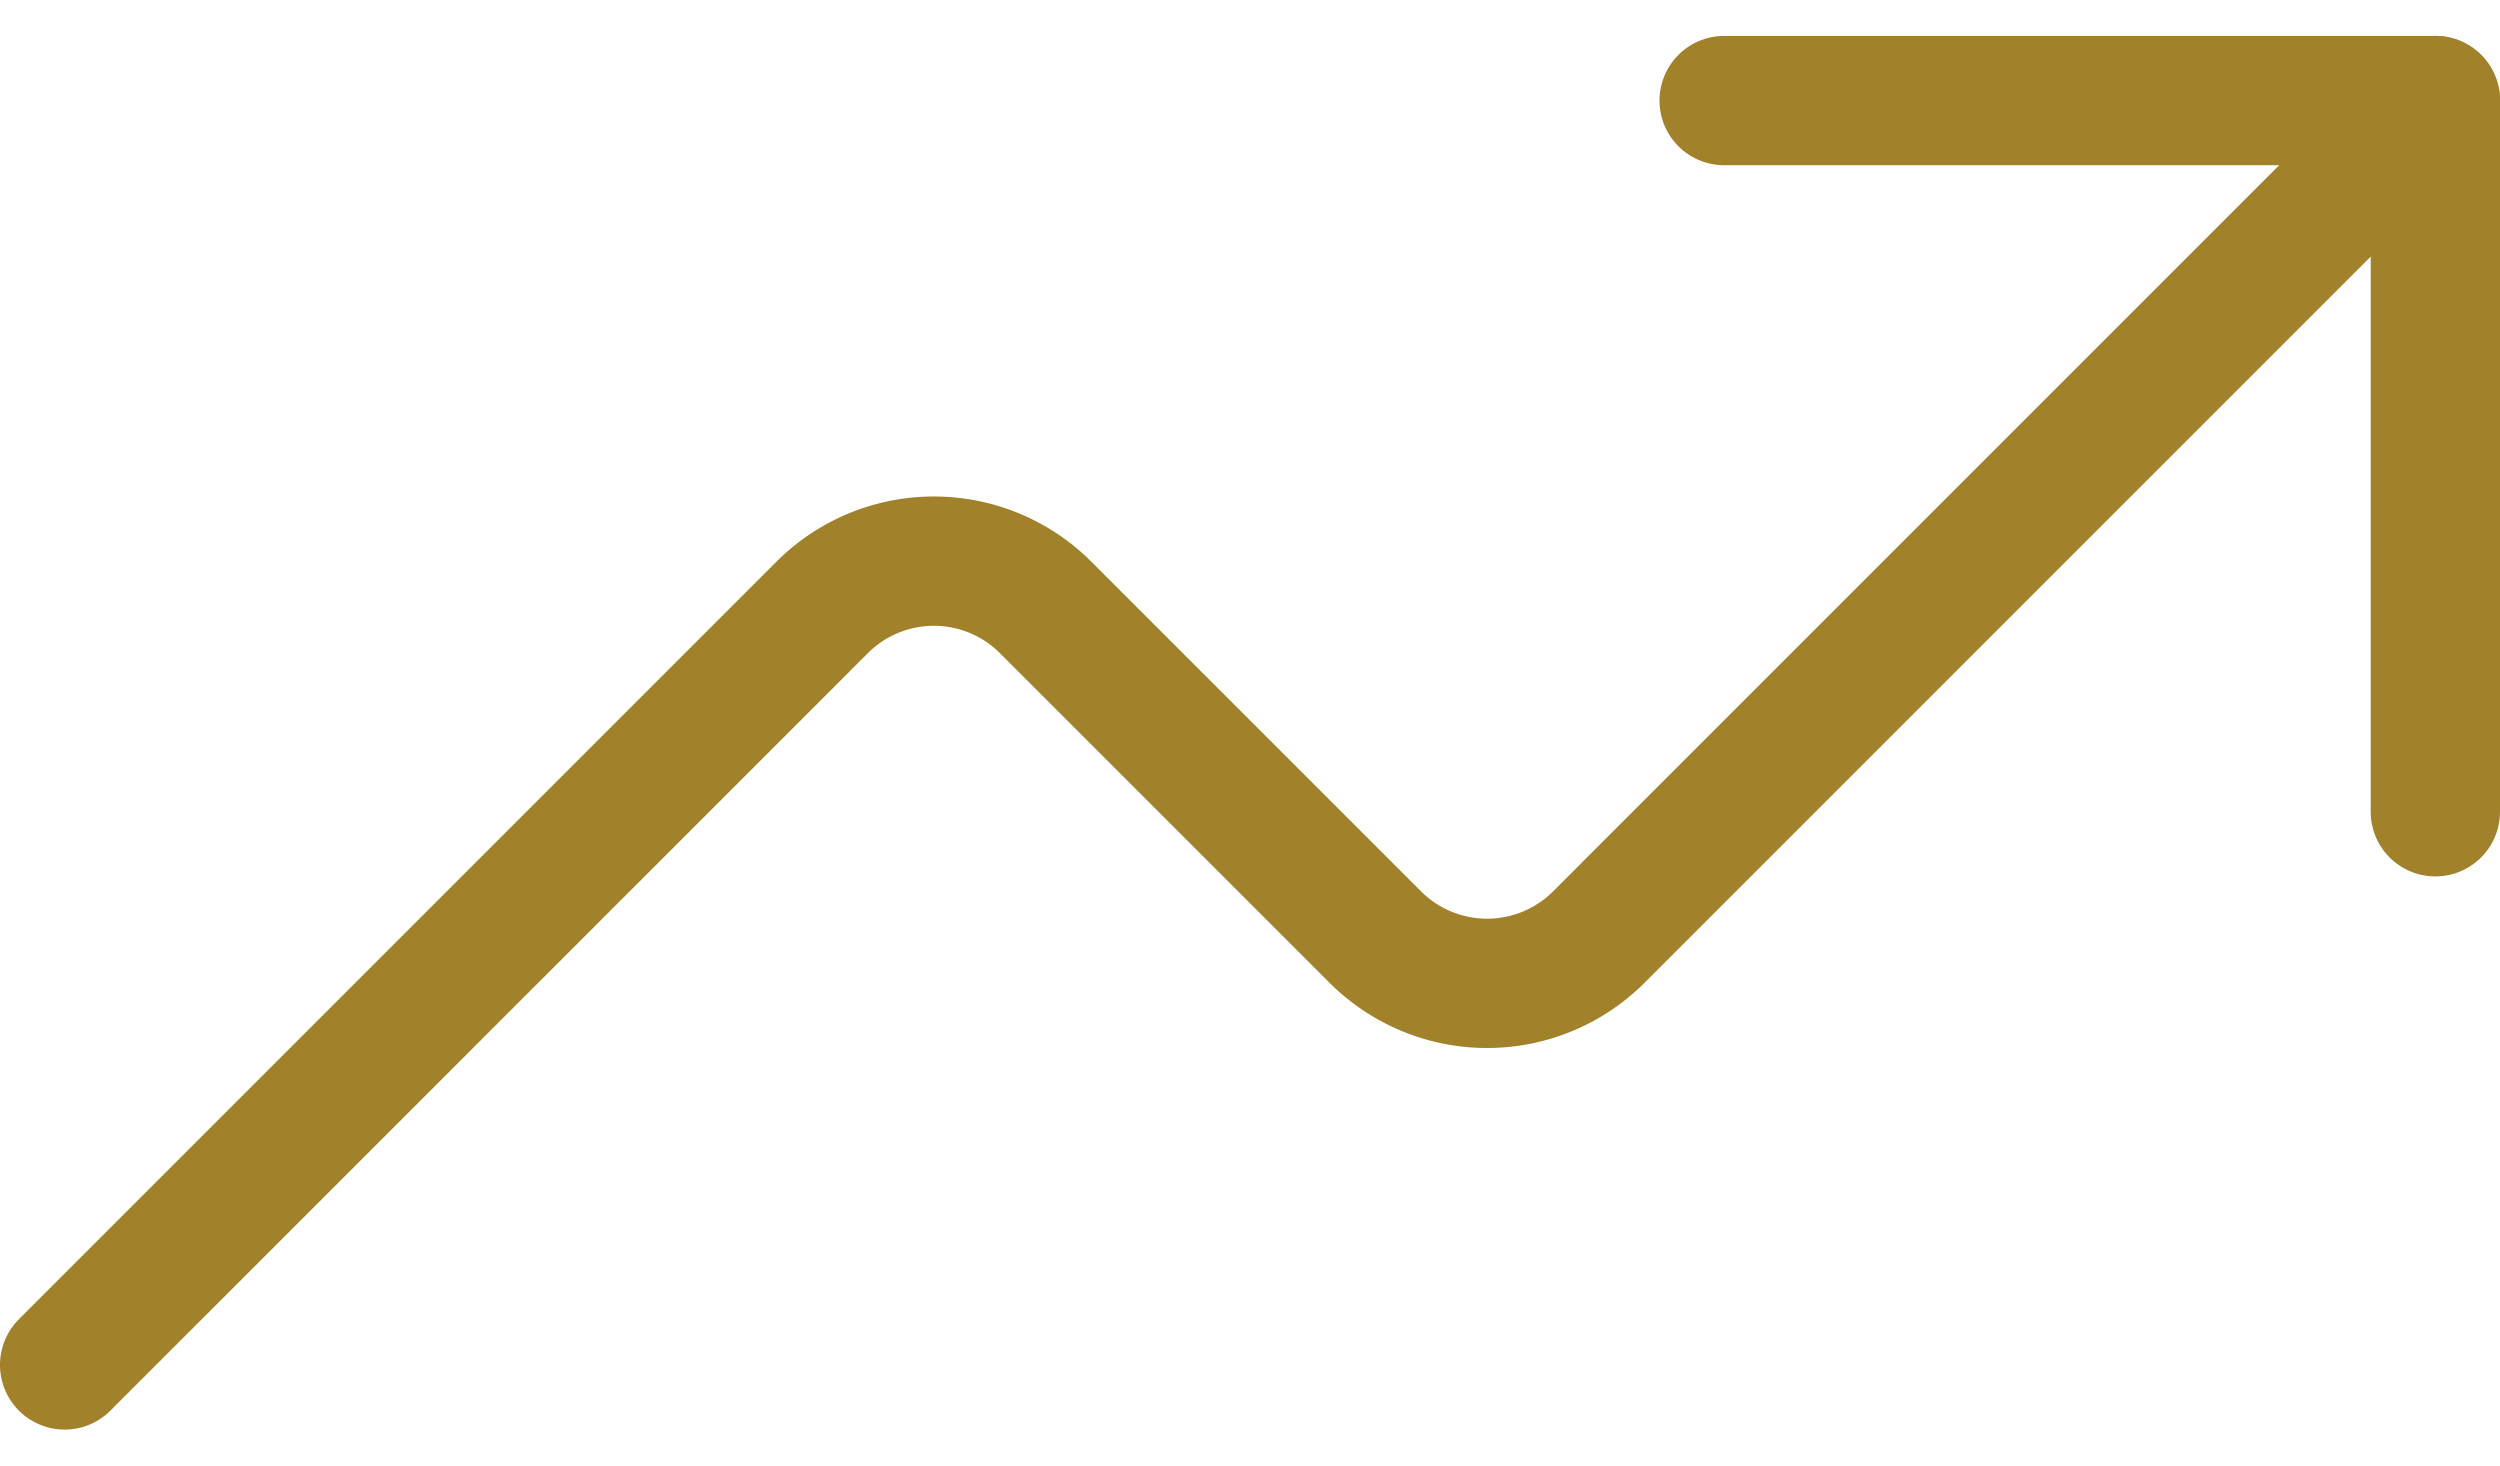 <svg width="58" height="34" fill="none" xmlns="http://www.w3.org/2000/svg"><path d="M56.5 18.833v-16.5H40" stroke="#A18129" stroke-width="3" stroke-linecap="round" stroke-linejoin="round"/><path d="M56.5 2.333 37.094 21.739a3.668 3.668 0 0 1-5.188 0l-7.646-7.646a3.667 3.667 0 0 0-5.187 0L1.5 31.666" stroke="#A18129" stroke-width="3" stroke-linecap="round" stroke-linejoin="round"/></svg>